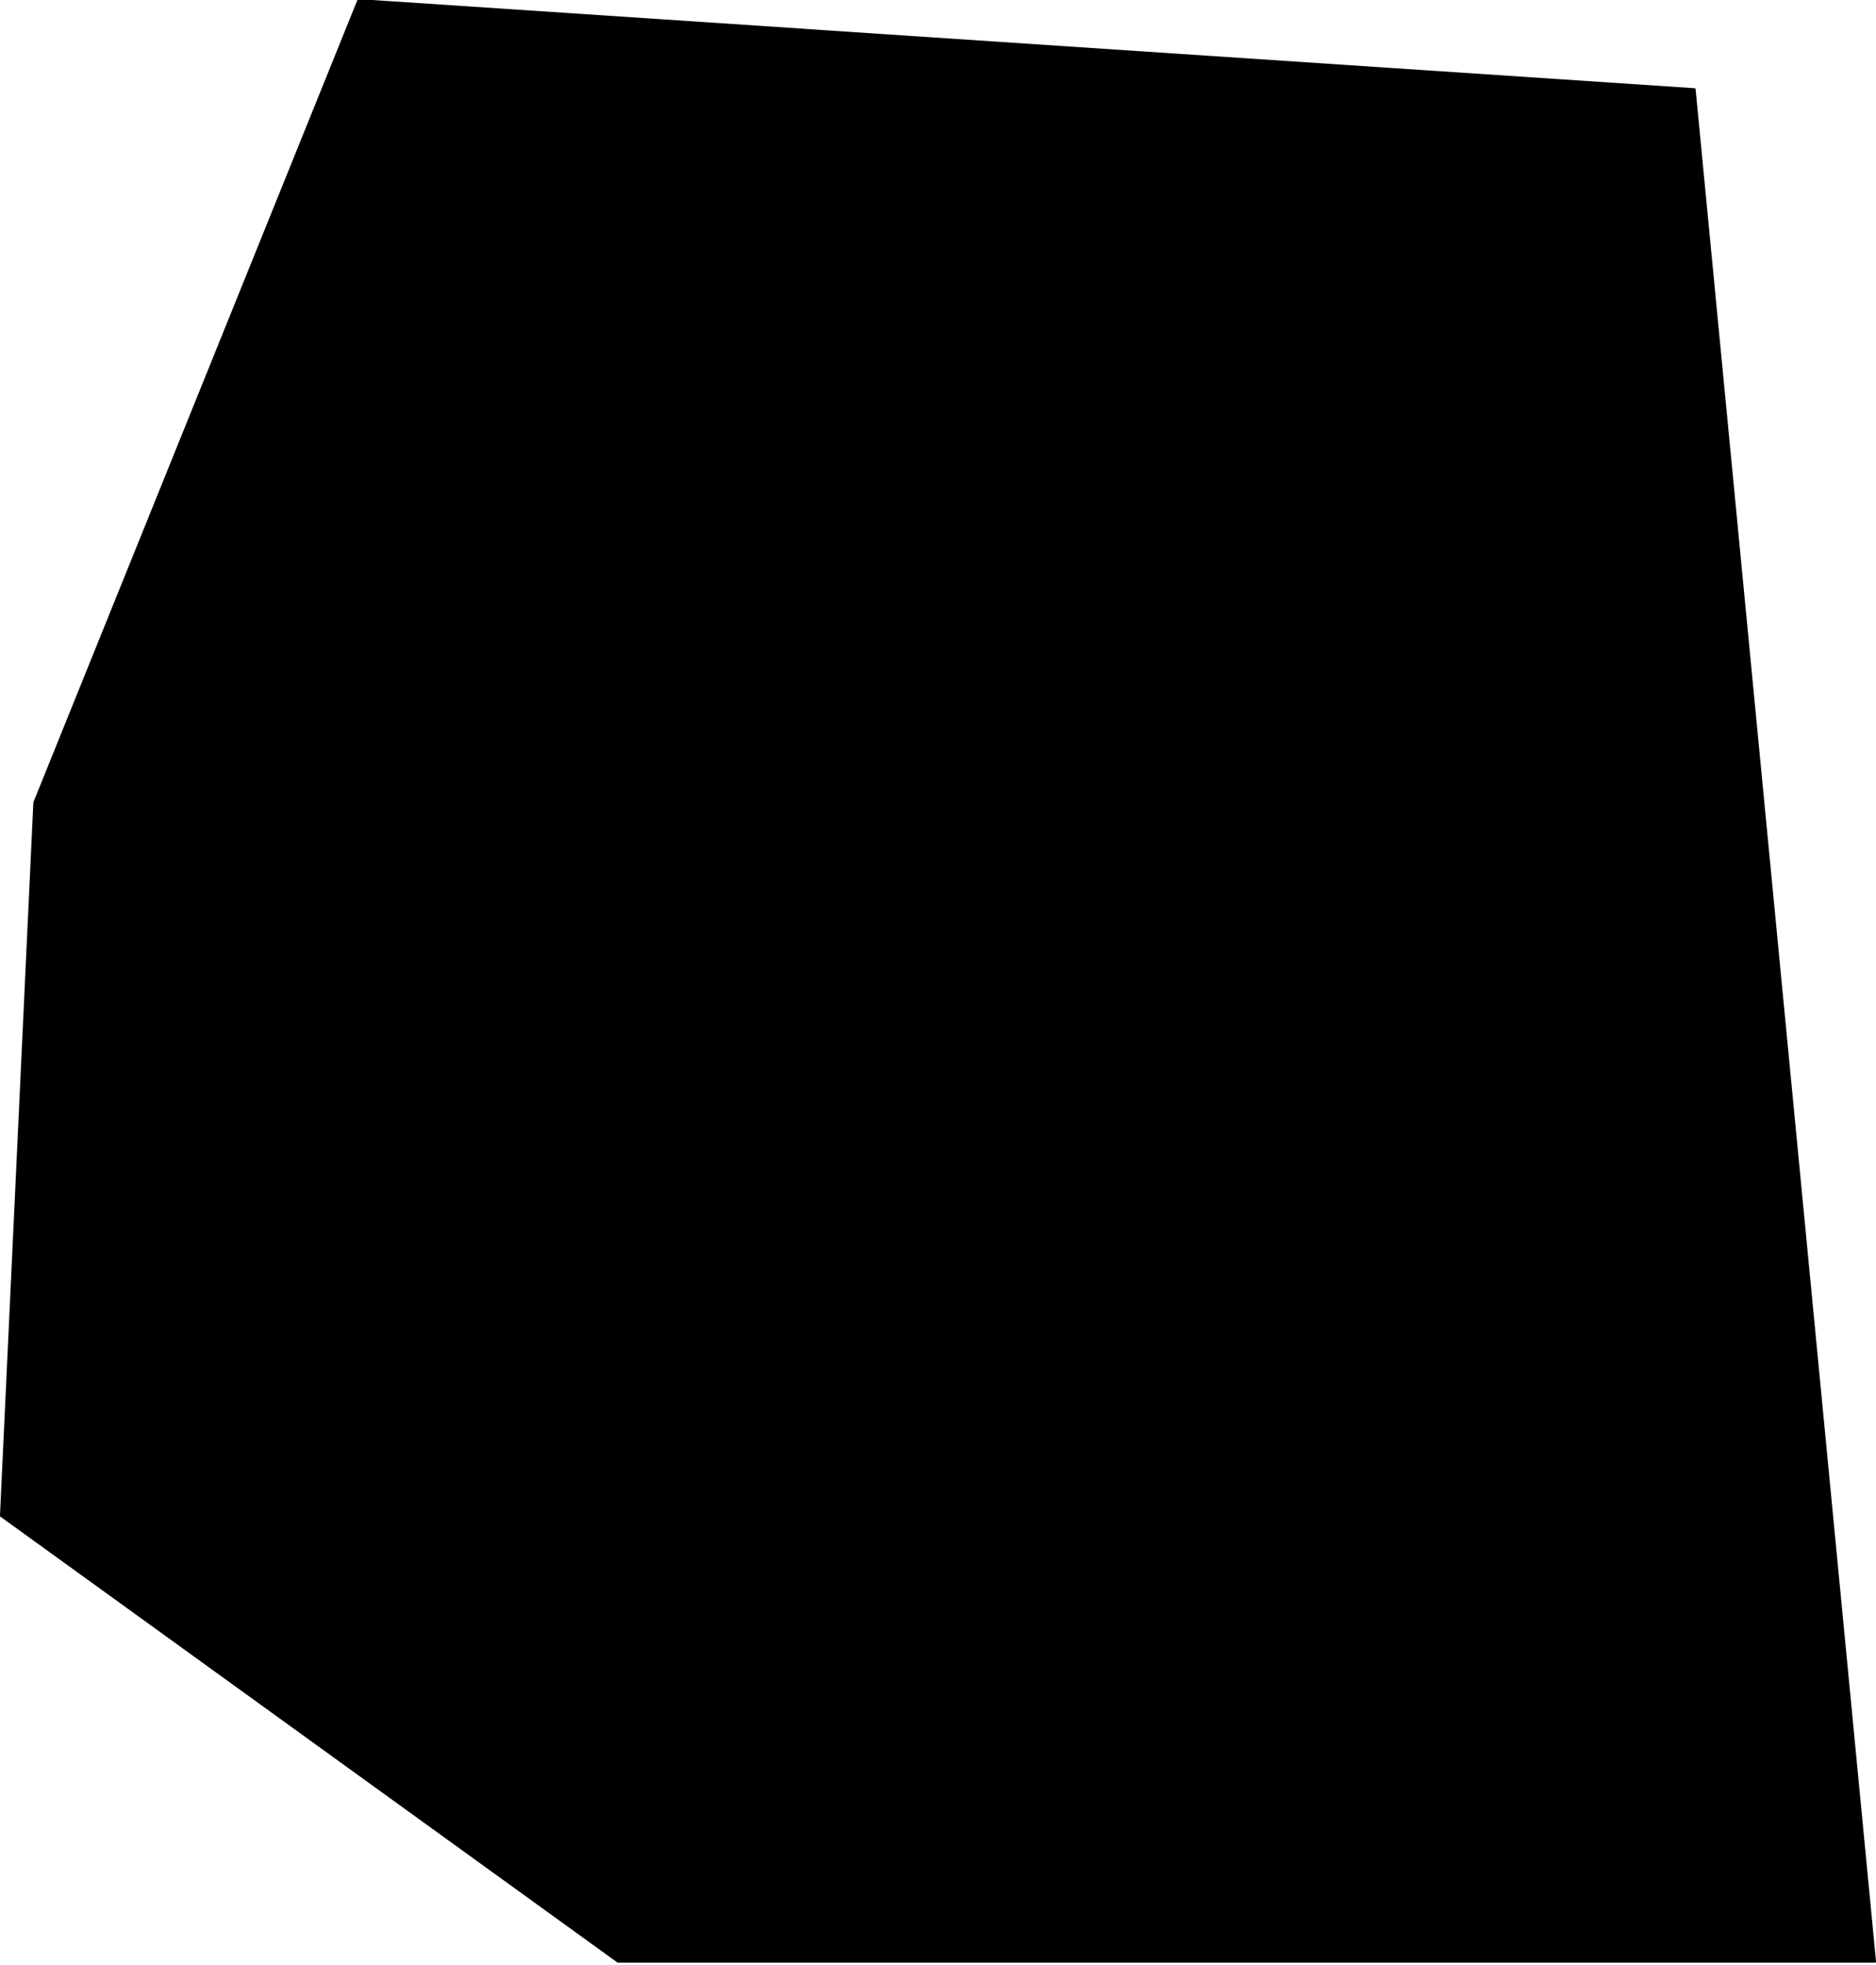 <?xml version="1.0" encoding="utf-8"?><!DOCTYPE svg  PUBLIC '-//W3C//DTD SVG 1.1//EN'  'http://www.w3.org/Graphics/SVG/1.1/DTD/svg11.dtd'><svg enable_background="new 0 0 1000 1047" height="1047px" pretty_print="False" style="stroke-linejoin: round; stroke:#000; fill: none;" version="1.1" viewBox="0 0 1000 1047" width="1000px" xmlns="http://www.w3.org/2000/svg" xmlns:xlink="http://www.w3.org/1999/xlink"><defs><style type="text/css"><![CDATA[path { fill-rule: evenodd; }]]></style></defs><g class="" fill="black" id="country"><path d="M191.056,0L18.276,427.678L0.478,807.84L329.361,1045.44L999.522,1045.44L903.337,47.519L191.056,0Z "/></g></svg>